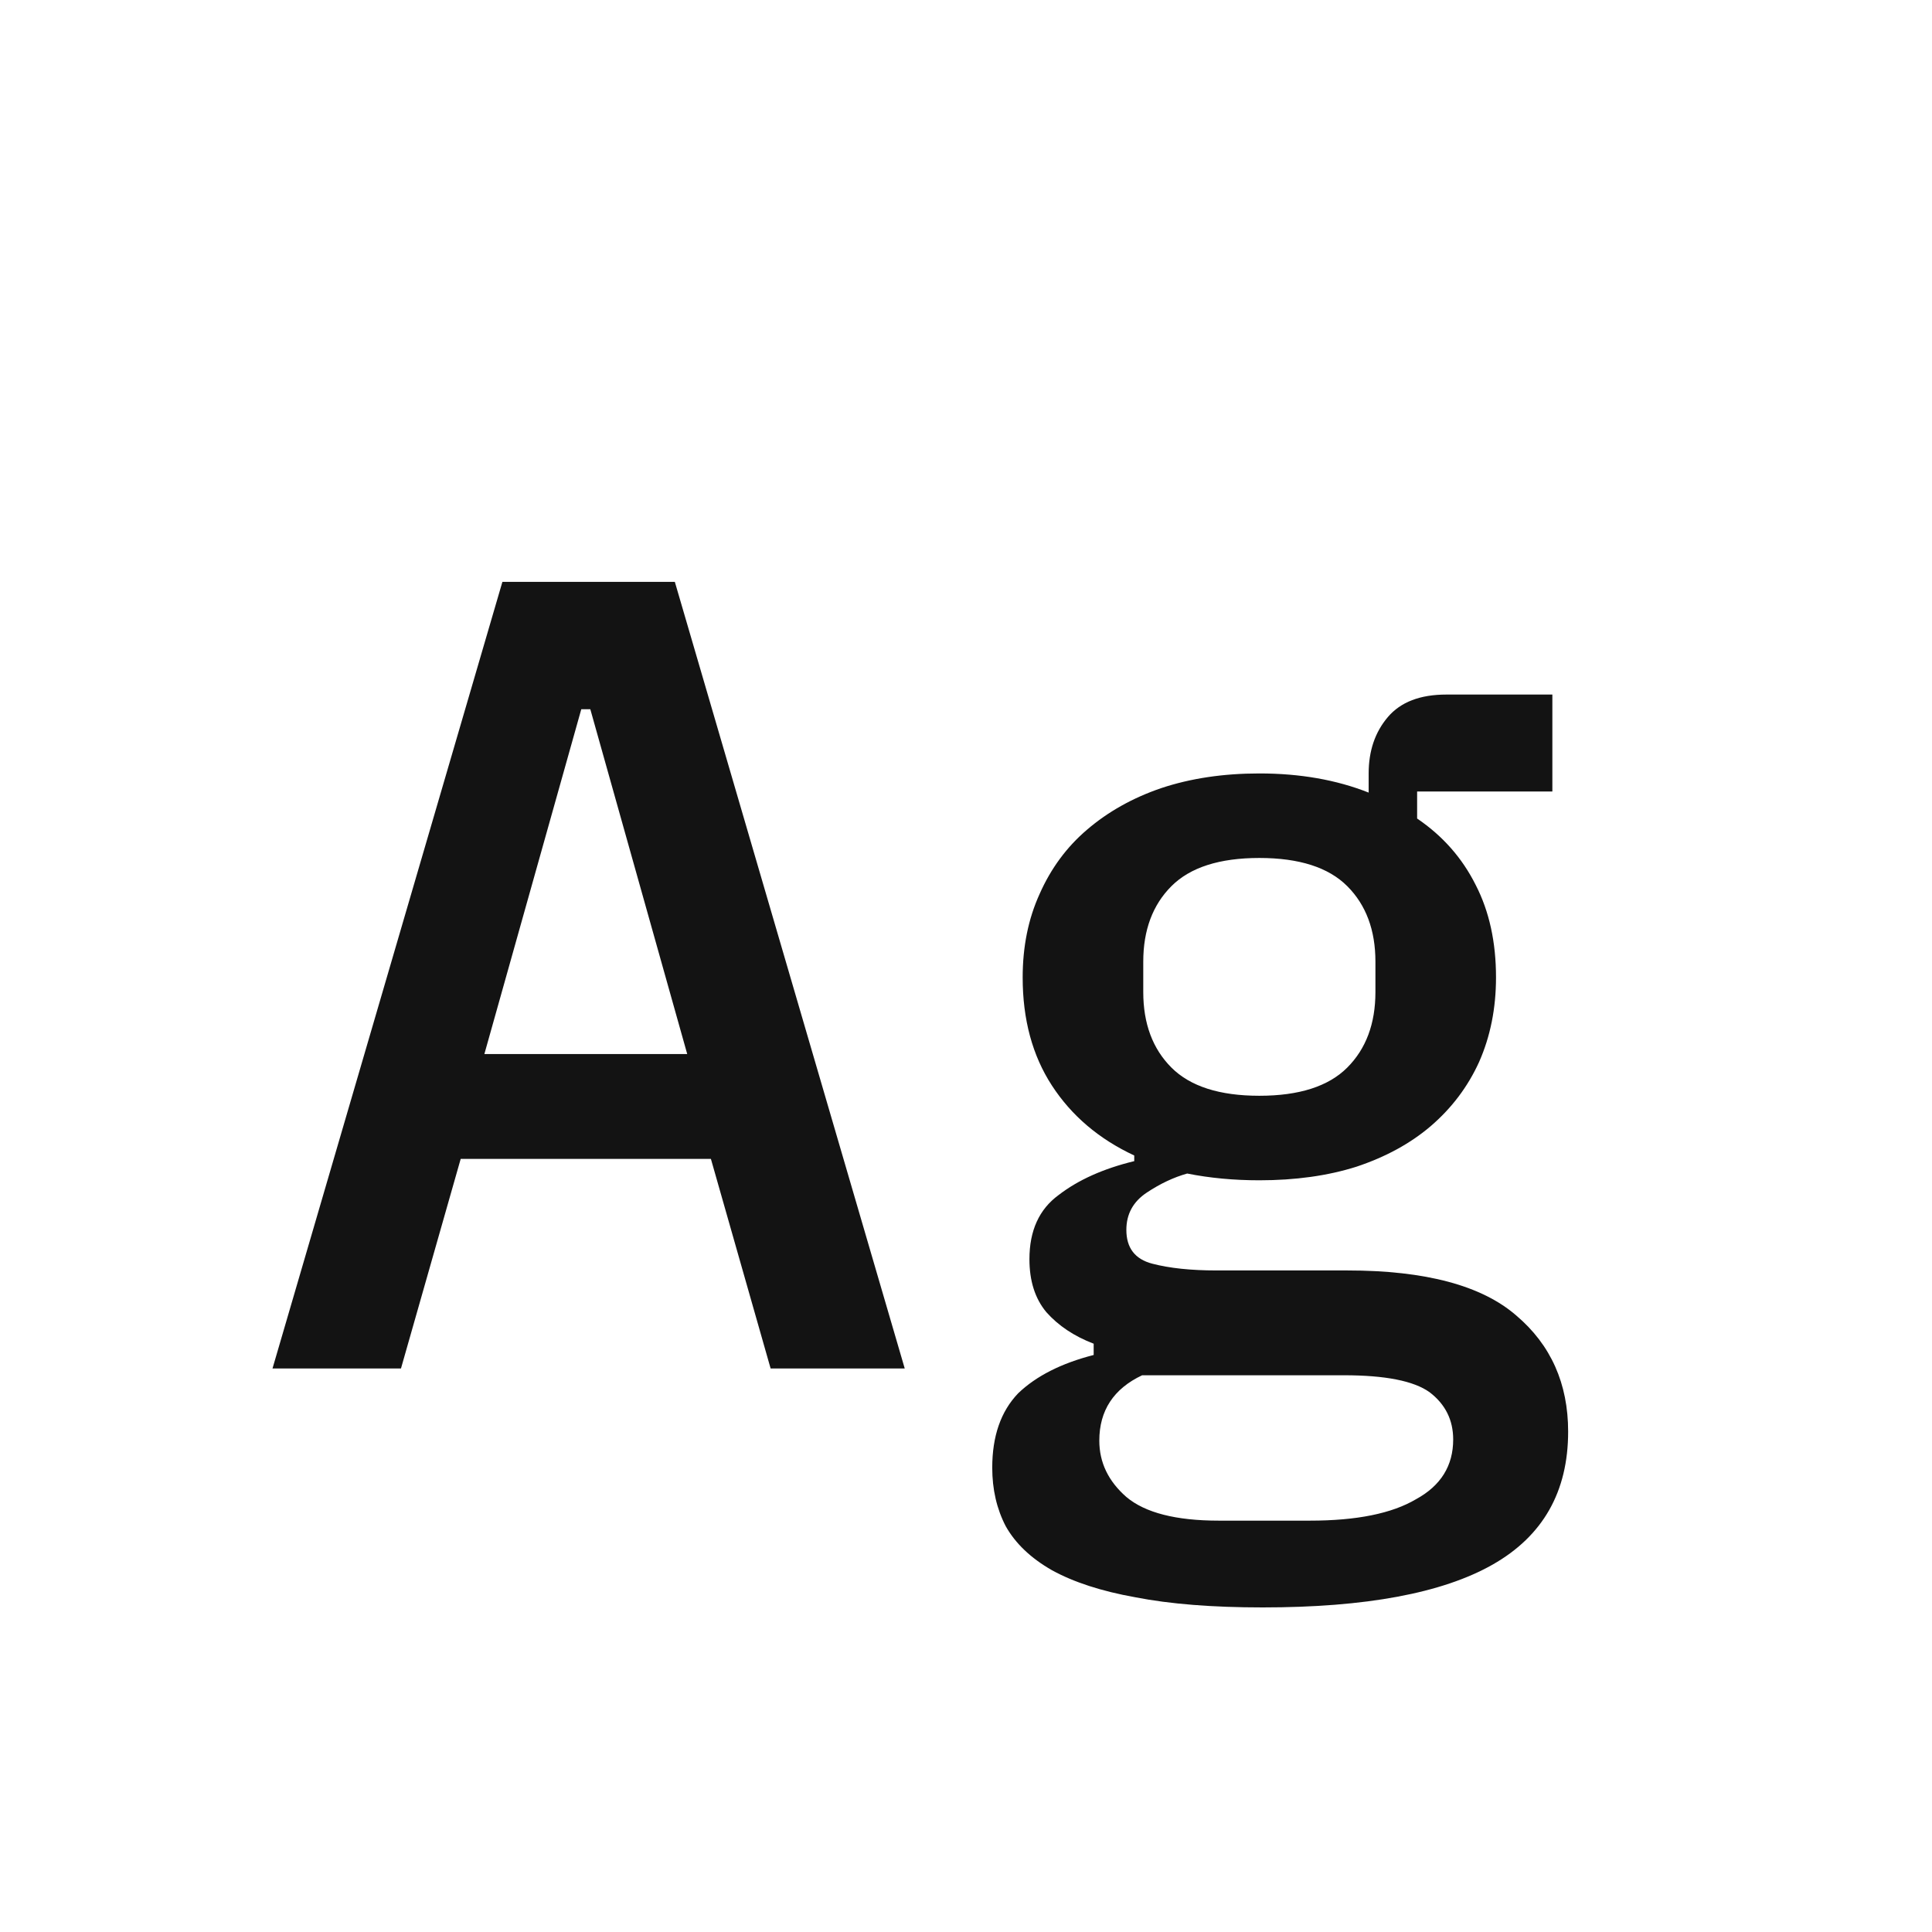 <svg width="24" height="24" viewBox="0 0 24 24" fill="none" xmlns="http://www.w3.org/2000/svg">
<path d="M9.573 17L8.831 14.396H5.723L4.981 17H3.385L6.241 7.228H8.383L11.239 17H9.573ZM7.333 8.81H7.221L6.017 13.094H8.537L7.333 8.81ZM19.48 17.784C19.48 18.531 19.167 19.081 18.542 19.436C17.917 19.791 16.965 19.968 15.686 19.968C15.061 19.968 14.533 19.926 14.104 19.842C13.684 19.767 13.339 19.655 13.068 19.506C12.807 19.357 12.615 19.175 12.494 18.96C12.382 18.745 12.326 18.503 12.326 18.232C12.326 17.84 12.433 17.532 12.648 17.308C12.872 17.093 13.185 16.935 13.586 16.832V16.692C13.343 16.599 13.147 16.468 12.998 16.3C12.858 16.132 12.788 15.913 12.788 15.642C12.788 15.287 12.909 15.021 13.152 14.844C13.395 14.657 13.707 14.517 14.09 14.424V14.354C13.651 14.149 13.311 13.859 13.068 13.486C12.825 13.113 12.704 12.665 12.704 12.142C12.704 11.759 12.774 11.414 12.914 11.106C13.054 10.789 13.25 10.523 13.502 10.308C13.763 10.084 14.071 9.911 14.426 9.79C14.79 9.669 15.196 9.608 15.644 9.608C16.148 9.608 16.601 9.687 17.002 9.846V9.608C17.002 9.328 17.081 9.095 17.24 8.908C17.399 8.721 17.641 8.628 17.968 8.628H19.284V9.832H17.604V10.168C17.921 10.383 18.164 10.658 18.332 10.994C18.5 11.321 18.584 11.703 18.584 12.142C18.584 12.525 18.514 12.875 18.374 13.192C18.234 13.5 18.033 13.766 17.772 13.99C17.52 14.205 17.212 14.373 16.848 14.494C16.493 14.606 16.092 14.662 15.644 14.662C15.327 14.662 15.028 14.634 14.748 14.578C14.58 14.625 14.412 14.704 14.244 14.816C14.076 14.928 13.992 15.082 13.992 15.278C13.992 15.502 14.099 15.642 14.314 15.698C14.529 15.754 14.795 15.782 15.112 15.782H16.736C17.707 15.782 18.407 15.969 18.836 16.342C19.265 16.706 19.48 17.187 19.48 17.784ZM18.052 17.882C18.052 17.639 17.954 17.443 17.758 17.294C17.562 17.154 17.207 17.084 16.694 17.084H14.188C13.833 17.252 13.656 17.523 13.656 17.896C13.656 18.167 13.768 18.4 13.992 18.596C14.225 18.792 14.608 18.89 15.14 18.89H16.274C16.853 18.89 17.291 18.801 17.59 18.624C17.898 18.456 18.052 18.209 18.052 17.882ZM15.644 13.612C16.139 13.612 16.503 13.495 16.736 13.262C16.969 13.029 17.086 12.716 17.086 12.324V11.946C17.086 11.554 16.969 11.241 16.736 11.008C16.503 10.775 16.139 10.658 15.644 10.658C15.149 10.658 14.785 10.775 14.552 11.008C14.319 11.241 14.202 11.554 14.202 11.946V12.324C14.202 12.716 14.319 13.029 14.552 13.262C14.785 13.495 15.149 13.612 15.644 13.612Z" fill="#131313"/>
</svg>
